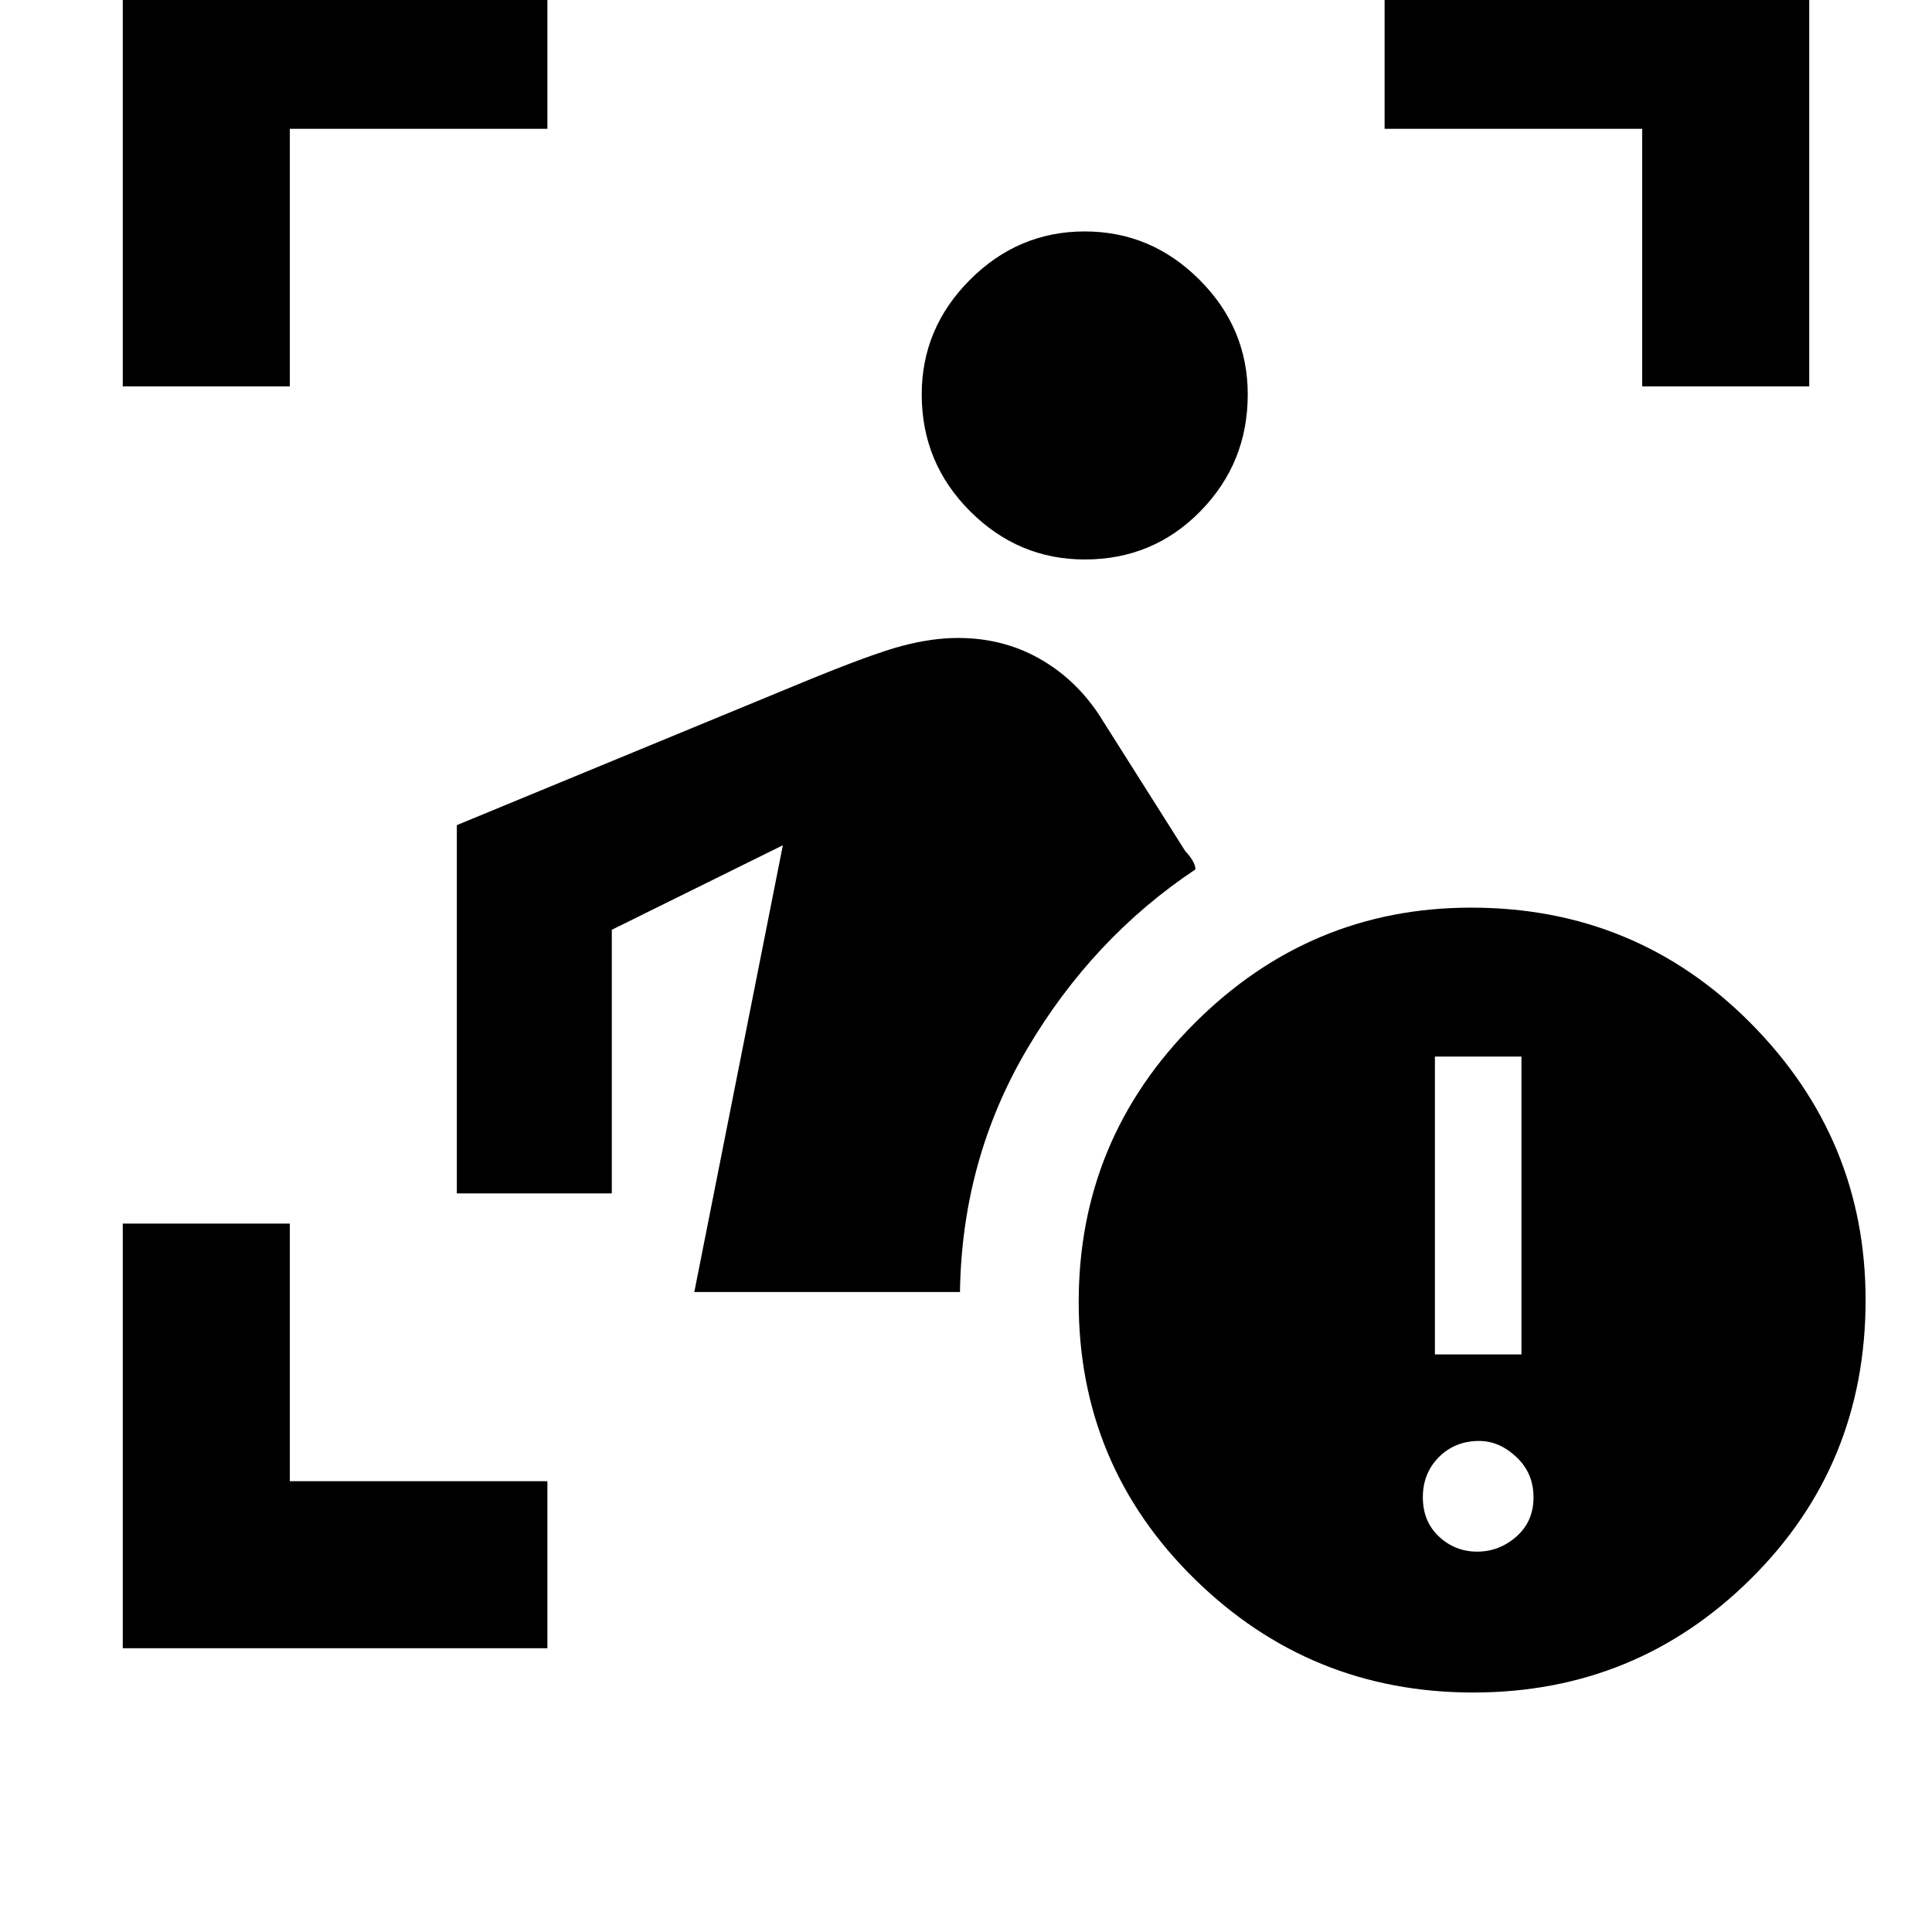 <svg xmlns="http://www.w3.org/2000/svg" height="48" width="48"><path d="M3.05 40.95V30.4H7.2v6.4h6.4v4.15Zm14.2-8.85 2.2-11.1-4.25 2.1v6.55h-3.85V20.5l8.6-3.55q1.7-.7 2.45-.9.75-.2 1.4-.2 1.1 0 2 .5.9.5 1.5 1.4l2.15 3.4q.1.1.175.225.075.125.075.225-2.55 1.7-4.175 4.45T23.85 32.1Zm9.7-18.2q-1.65 0-2.85-1.2-1.2-1.2-1.2-2.9 0-1.65 1.2-2.85 1.2-1.2 2.85-1.2 1.65 0 2.85 1.2Q31 8.15 31 9.8q0 1.7-1.175 2.9t-2.875 1.2ZM3.05 9.6V-.95H13.6V3.2H7.2v6.4Zm37.75 0V3.2h-6.4V-.95h10.55V9.6Zm-4.2 32.45q-4.05 0-6.925-2.825T26.8 32.35q0-4.05 2.875-6.925t6.875-2.875q4.1 0 6.95 2.875 2.85 2.875 2.85 6.875 0 4.1-2.85 6.925t-6.9 2.825Zm-.95-8.4h2.15v-7.4h-2.15Zm1.05 4.9q.55 0 .975-.375.425-.375.425-.975t-.425-1q-.425-.4-.925-.4-.6 0-1 .4t-.4 1q0 .6.4.975t.95.375Z"/></svg>